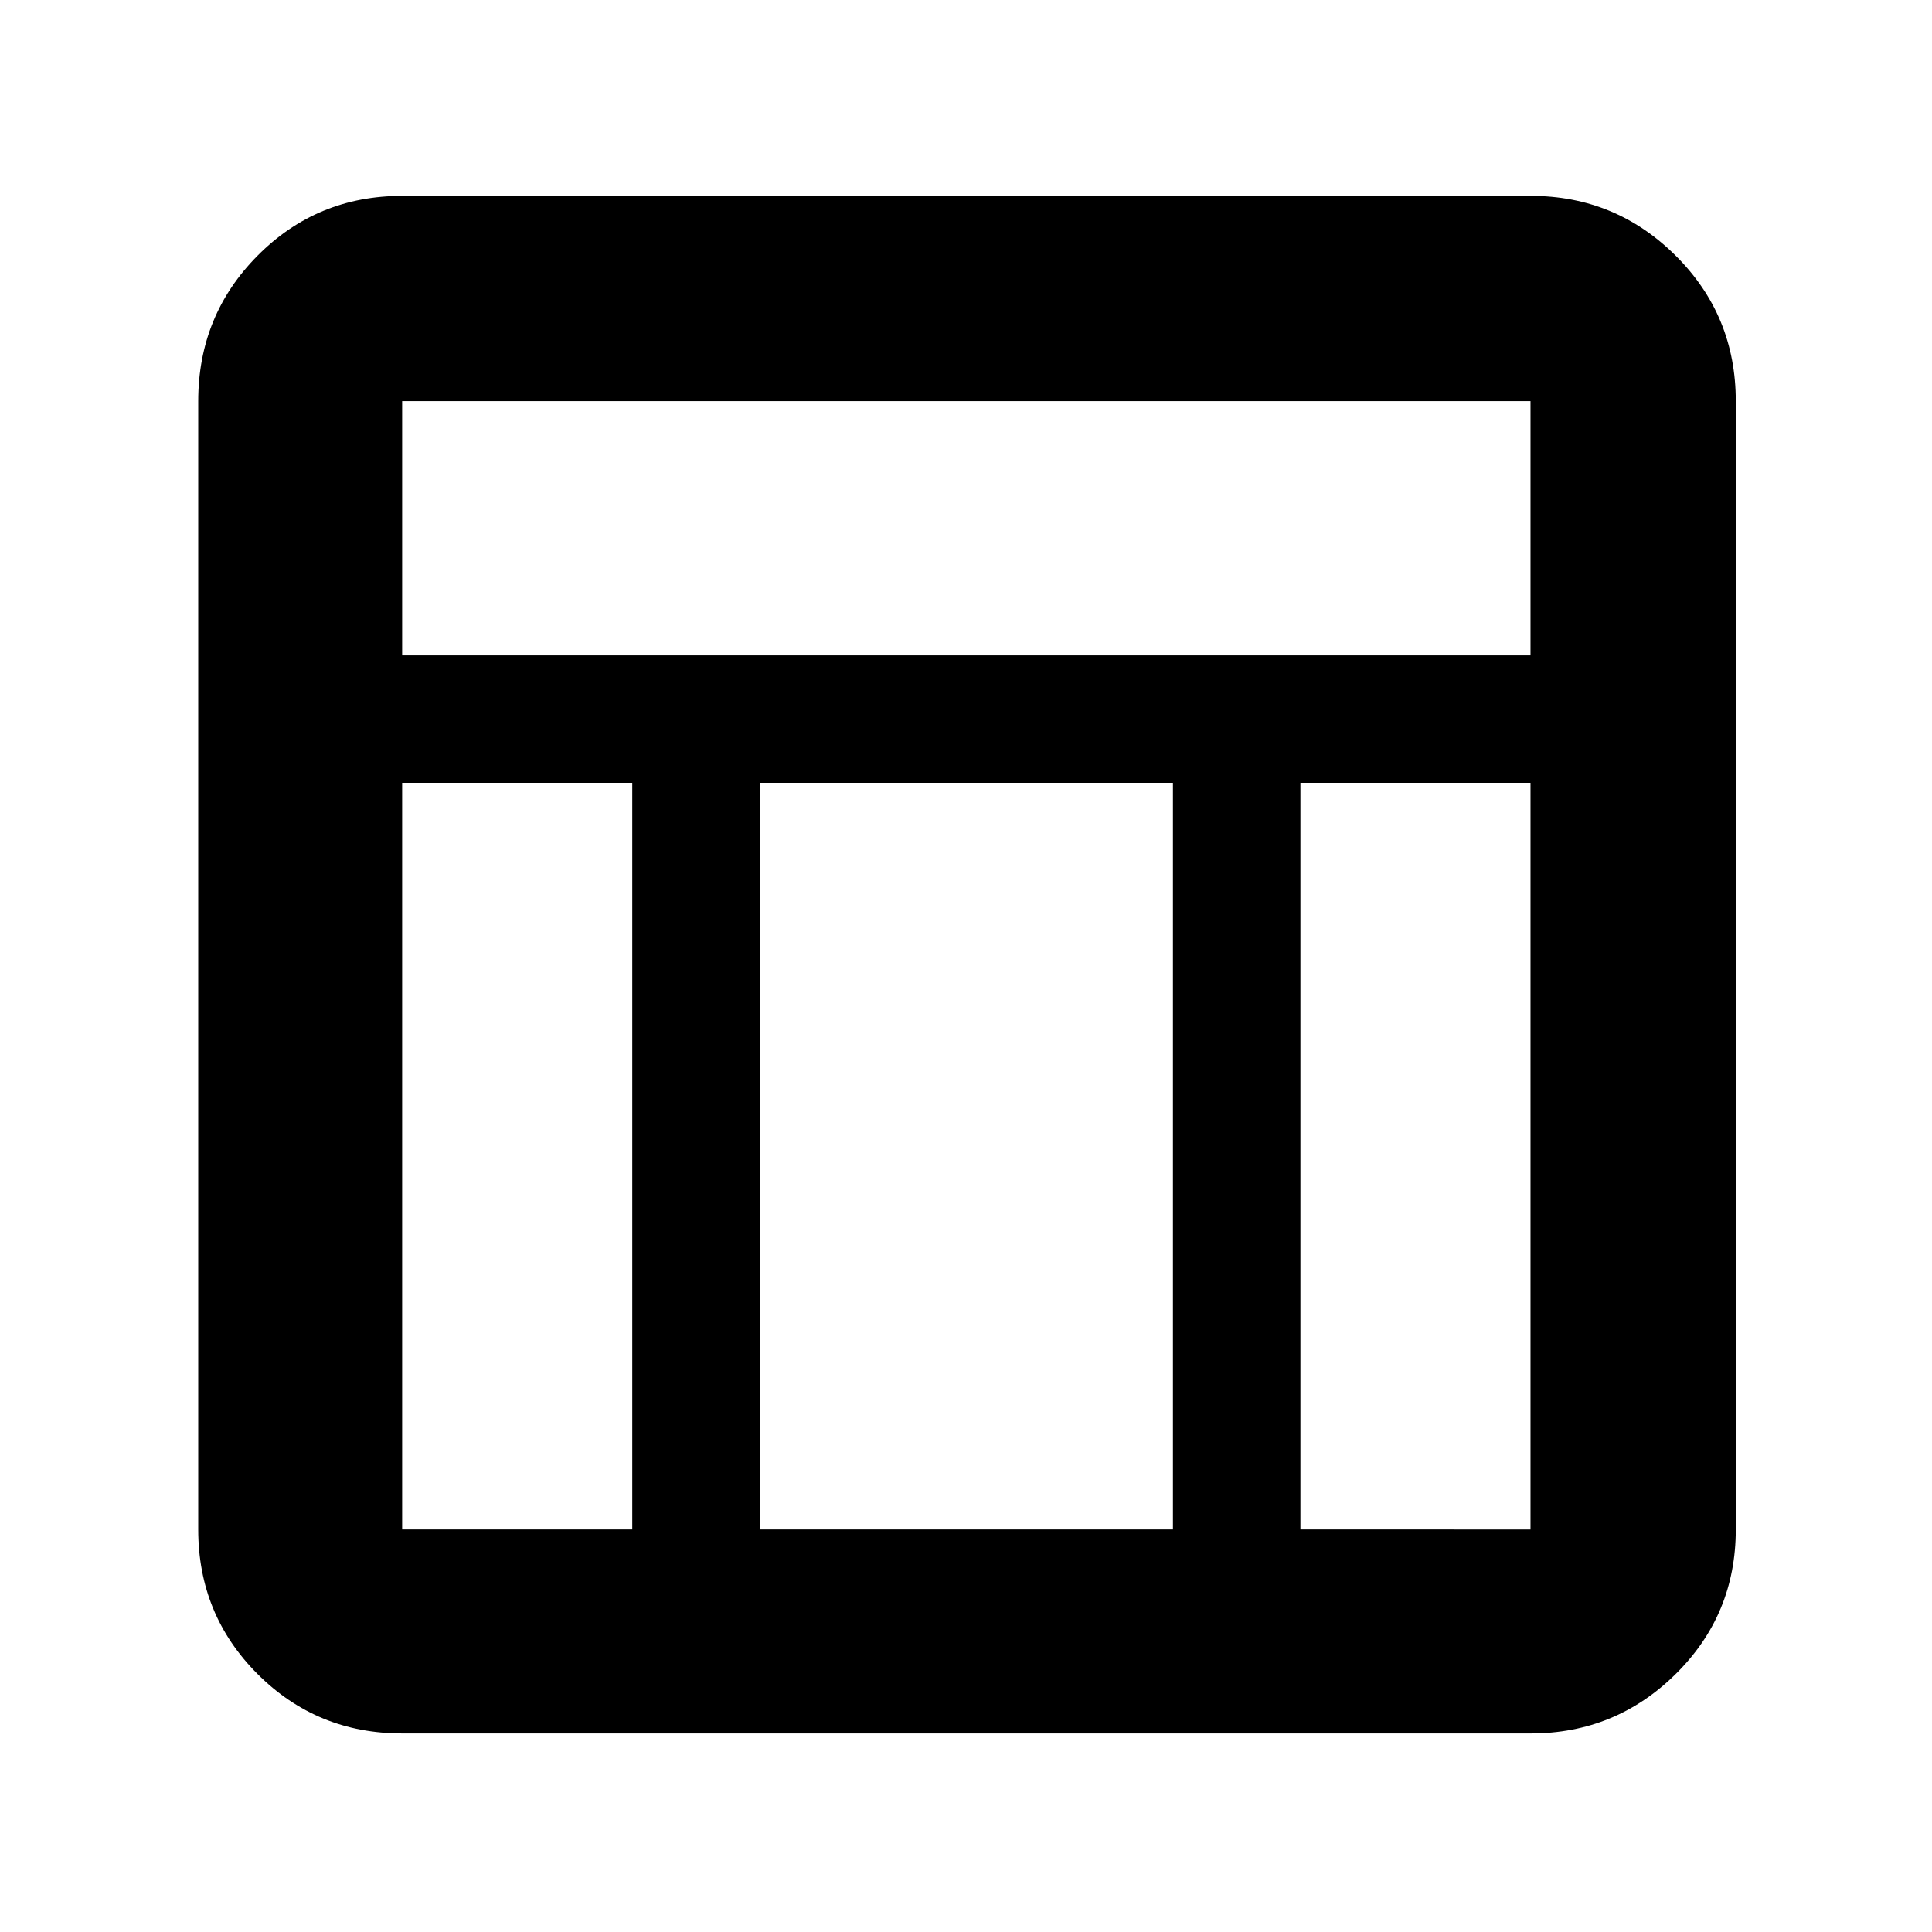 <svg xmlns="http://www.w3.org/2000/svg" height="40" viewBox="0 -960 960 960" width="40"><path d="M760.65-98.67H199.83q-42.32 0-71.83-29.5-29.5-29.5-29.5-71.83v-560.67q0-42.6 29.5-72.3 29.51-29.7 71.83-29.7h560.82q42.1 0 71.97 29.7 29.88 29.7 29.88 72.3V-200q0 42.33-29.88 71.83-29.87 29.5-71.97 29.5ZM199.83-634.33H760.5v-126.34H199.83v126.34ZM314.17-571H199.83v371h114.34v-371Zm332 0v371H760.5v-371H646.17Zm-63.34 0H377.5v371h205.33v-371Z"/></svg>